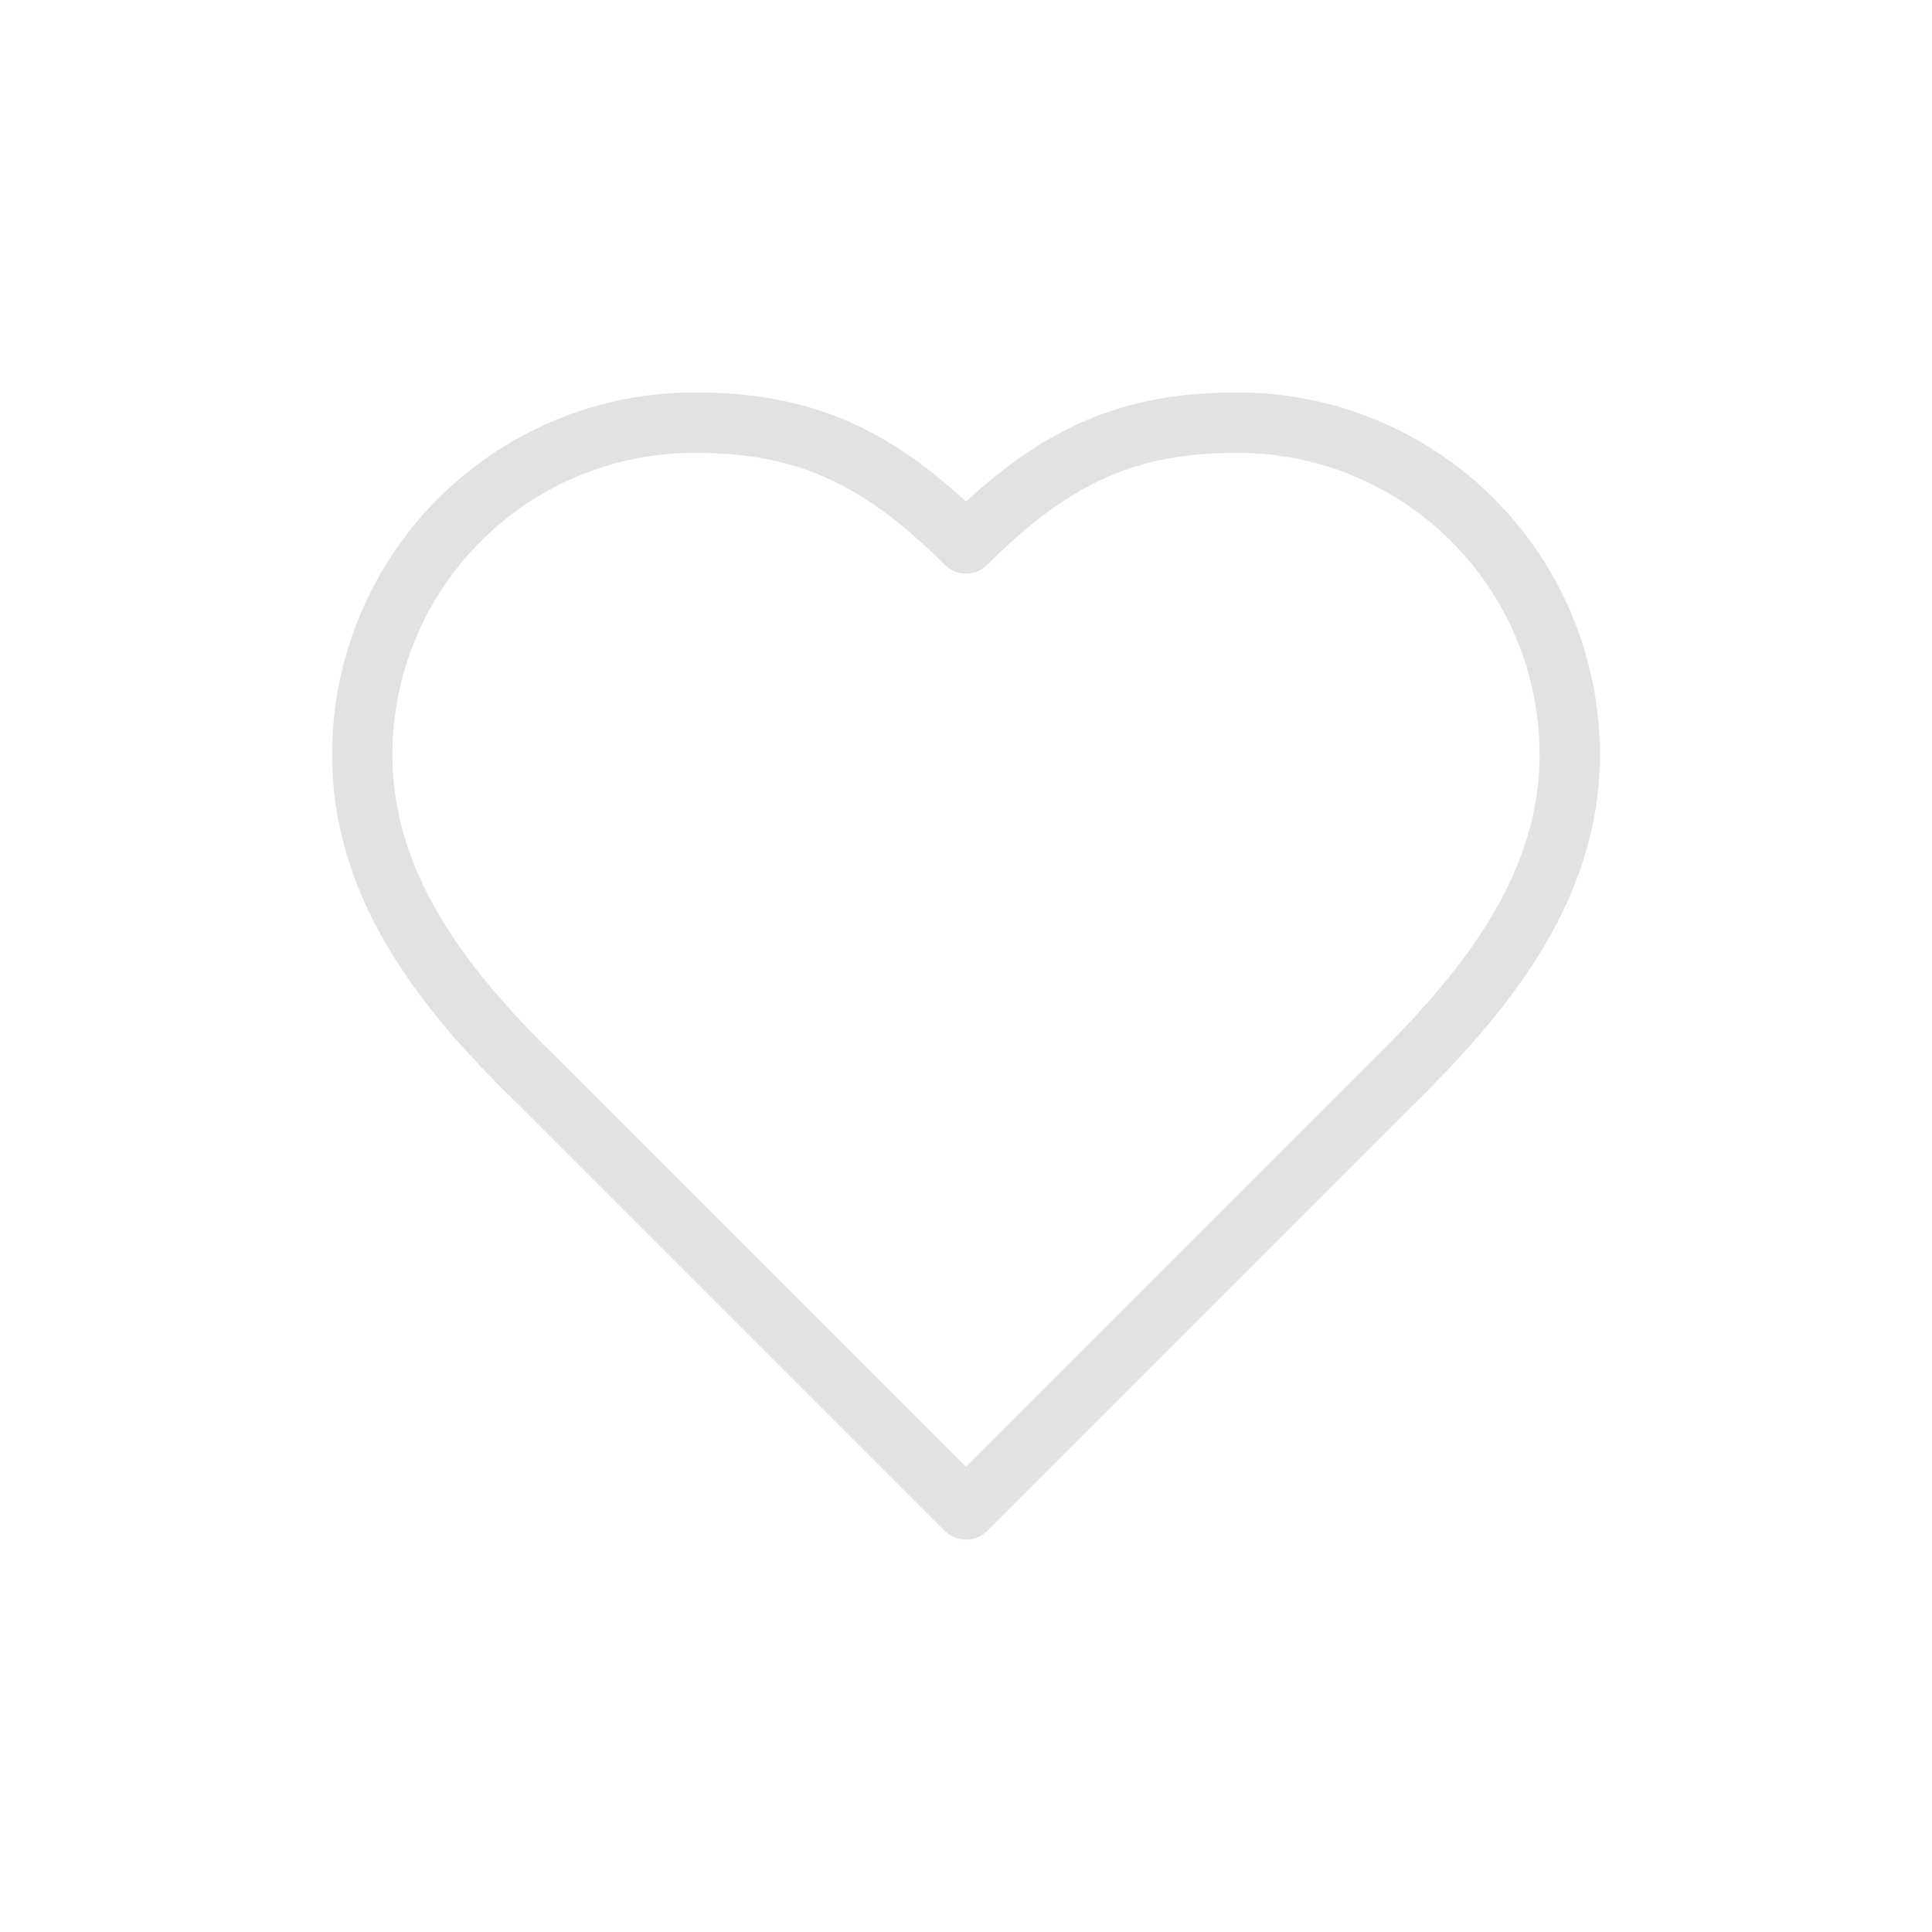 <svg width="32" height="32" viewBox="0 0 32 32" fill="none" xmlns="http://www.w3.org/2000/svg">
<path d="M23 18C24.49 16.54 26 14.79 26 12.5C26 11.041 25.421 9.642 24.389 8.611C23.358 7.579 21.959 7 20.5 7C18.74 7 17.5 7.5 16 9C14.5 7.5 13.26 7 11.5 7C10.041 7 8.642 7.579 7.611 8.611C6.579 9.642 6 11.041 6 12.5C6 14.8 7.5 16.55 9 18L16 25L23 18Z" stroke="#E3E2E1" stroke-linecap="round" stroke-linejoin="round"/>
</svg>
